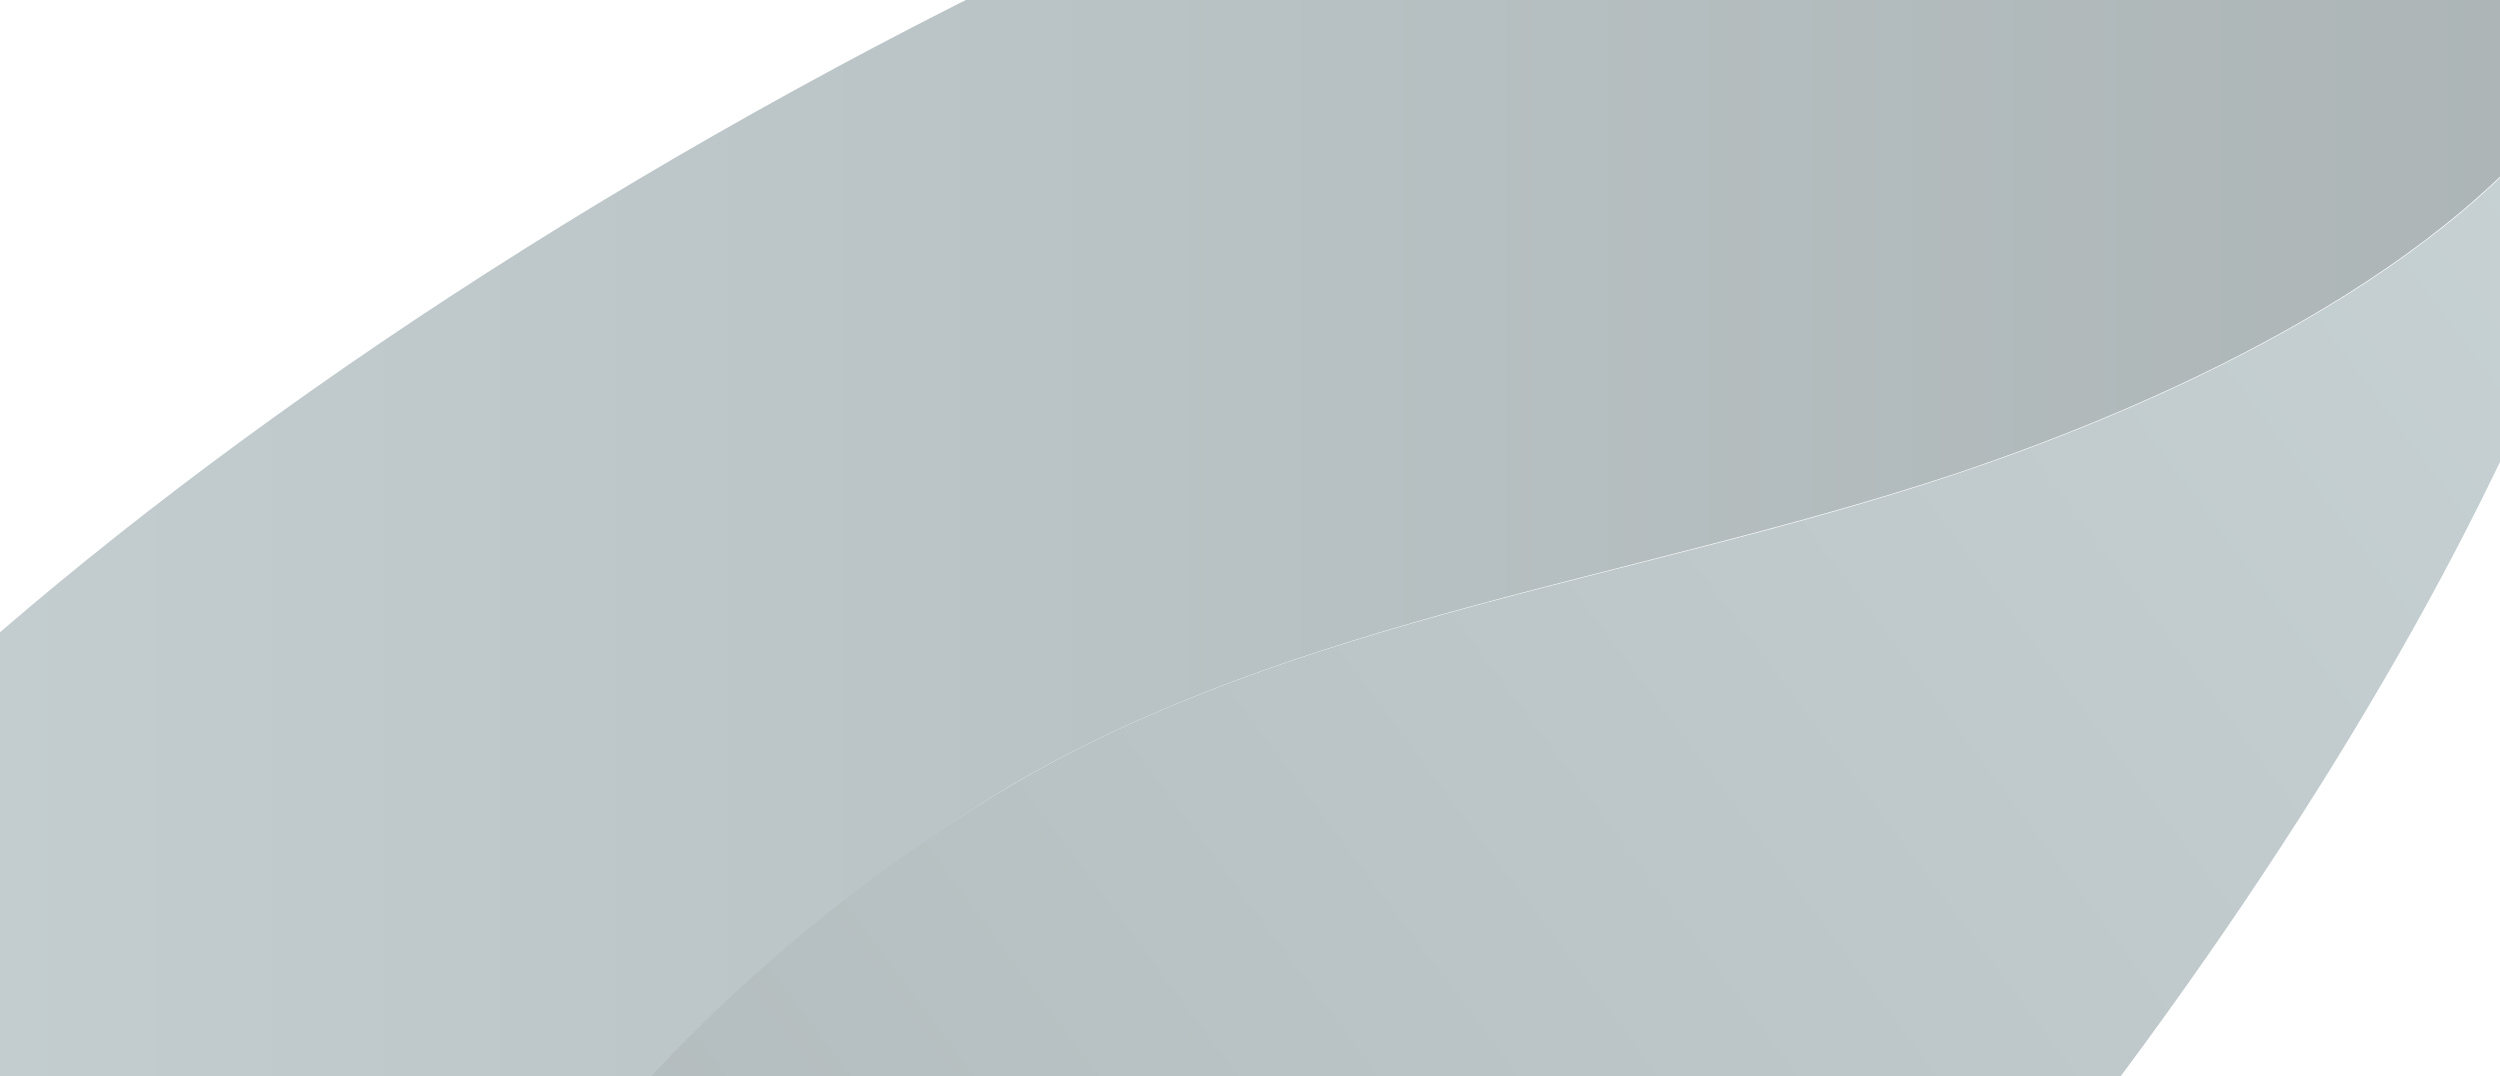 <svg width="288" height="124" viewBox="0 0 288 124" fill="none" xmlns="http://www.w3.org/2000/svg">
<g id="ff-logo-platinum" opacity="0.5">
<path id="Path" d="M305.248 -17.383C305.248 -17.854 305.248 -18.288 305.248 -18.758C305.248 -19.228 305.248 -19.734 305.248 -20.204C304.874 -23.146 303.955 -25.991 302.538 -28.595C284.469 -61.146 190.075 -43.786 91.381 10.466C-7.313 64.718 -72.976 135.173 -55.052 167.868C-44.644 186.856 -8.325 188.882 39.559 176.621C56.11 140.888 82.903 110.888 116.533 90.433C149.6 71.119 188.81 66.707 225.31 54.554C251.041 45.91 282.806 30.901 297.37 9.417C302.289 1.325 305.005 -7.915 305.248 -17.383Z" fill="url(#paint0_linear)"/>
<path id="Path_2" d="M305.292 -17.049V-17.266C305.048 -7.804 302.331 1.429 297.411 9.515C282.807 30.984 251.033 45.983 225.296 54.62C188.967 66.764 149.385 71.174 116.49 90.473C92.489 104.895 71.904 124.353 56.159 147.505C49.905 157.481 44.375 167.203 39.567 176.419C16.758 220.946 10.649 257.196 26.951 271.581C54.894 296.23 137.926 247.727 212.427 163.155C274.674 92.859 311.256 19.527 305.292 -17.049Z" fill="url(#paint1_linear)"/>
</g>
<defs>
<linearGradient id="paint0_linear" x1="-58.015" y1="184.309" x2="305.284" y2="184.309" gradientUnits="userSpaceOnUse">
<stop stop-color="#90A5AA"/>
<stop offset="1" stop-color="#59696C"/>
</linearGradient>
<linearGradient id="paint1_linear" x1="132.162" y1="384.445" x2="416.224" y2="171.888" gradientUnits="userSpaceOnUse">
<stop stop-color="#59696C"/>
<stop offset="1" stop-color="#90A5AA"/>
</linearGradient>
</defs>
</svg>

